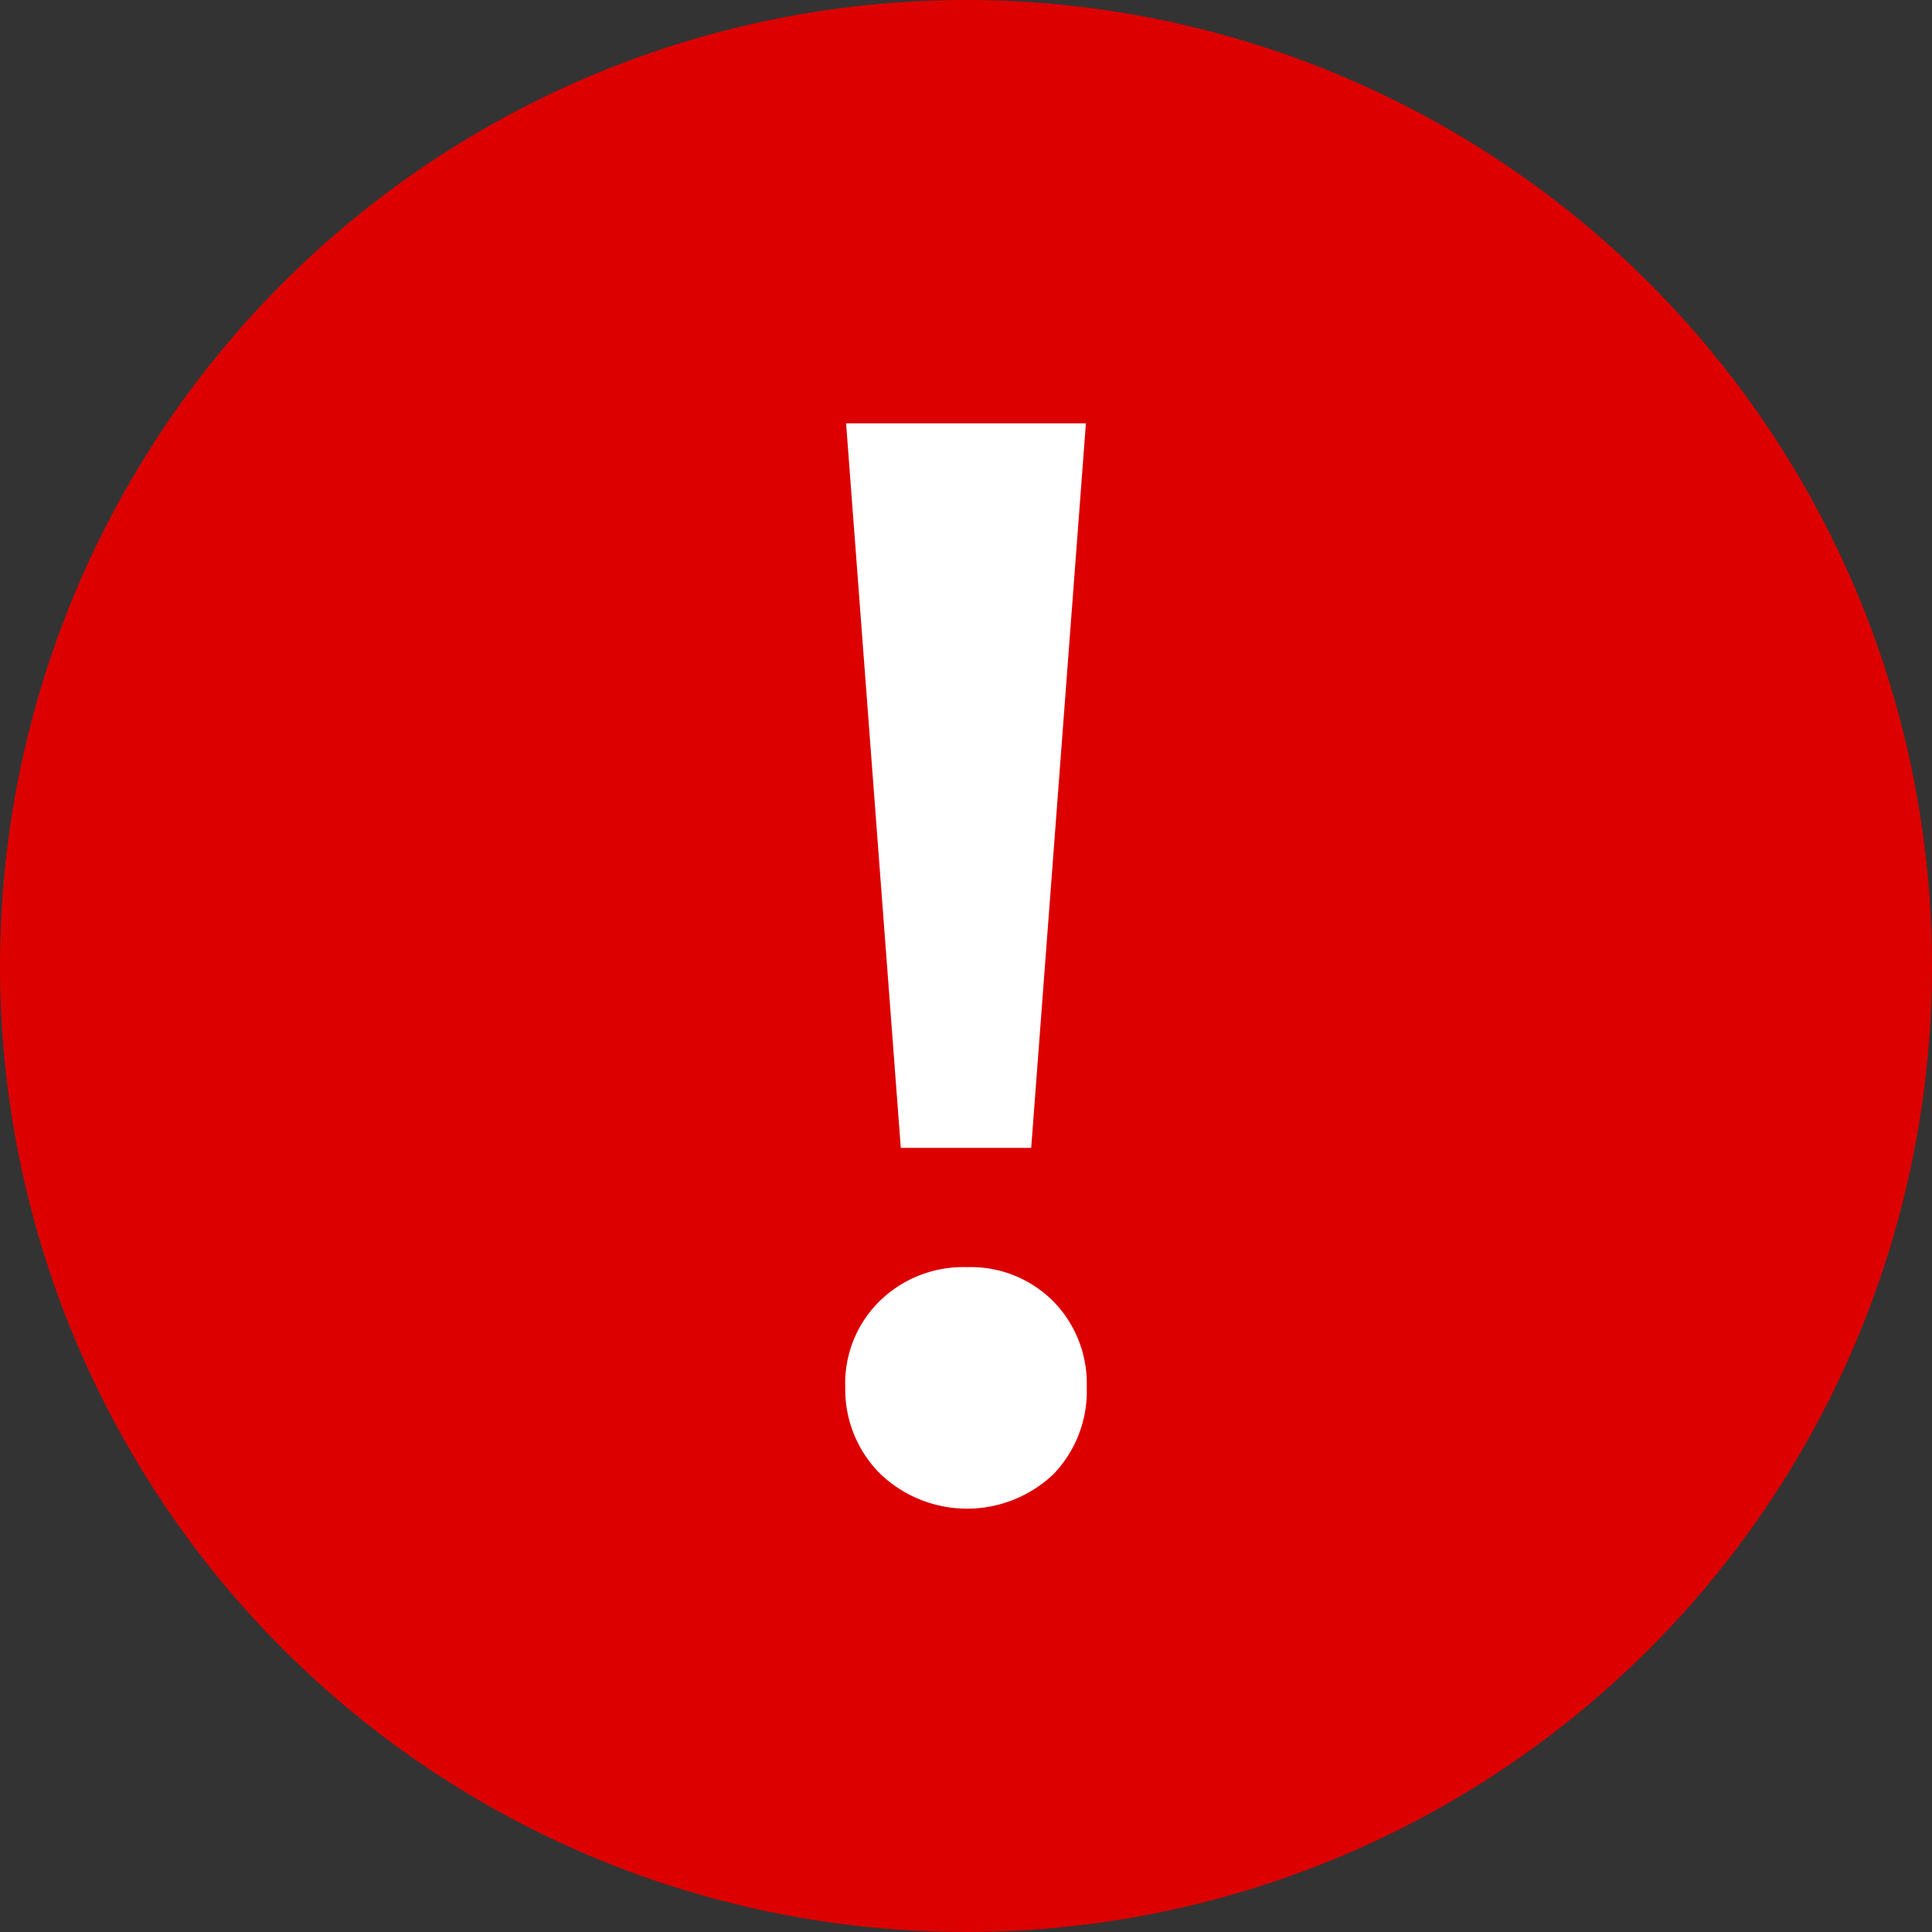 <svg id="Layer_1" data-name="Layer 1" xmlns="http://www.w3.org/2000/svg" viewBox="0 0 16 16">
   <rect x="0" y="0" width="16" height="16" fill="#333333" stroke="none"/>
   <path d="M8,0a8,8,0,1,0,8,8A8,8,0,0,0,8,0Z" fill="#dc0000"/>
  <g>
    <polygon points="7.007 3.506 7.46 9.506 8.54 9.506 8.993 3.506 7.007 3.506" fill="#fff"/>
    <path d="M8.722,10.776a.966.966,0,0,0-.716-.282.99.99,0,0,0-.719.279A.955.955,0,0,0,7,11.488a.988.988,0,0,0,.284.712,1.04,1.04,0,0,0,1.44.009A.992.992,0,0,0,9,11.488.973.973,0,0,0,8.722,10.776Z" fill="#fff"/>
  </g>
</svg>
